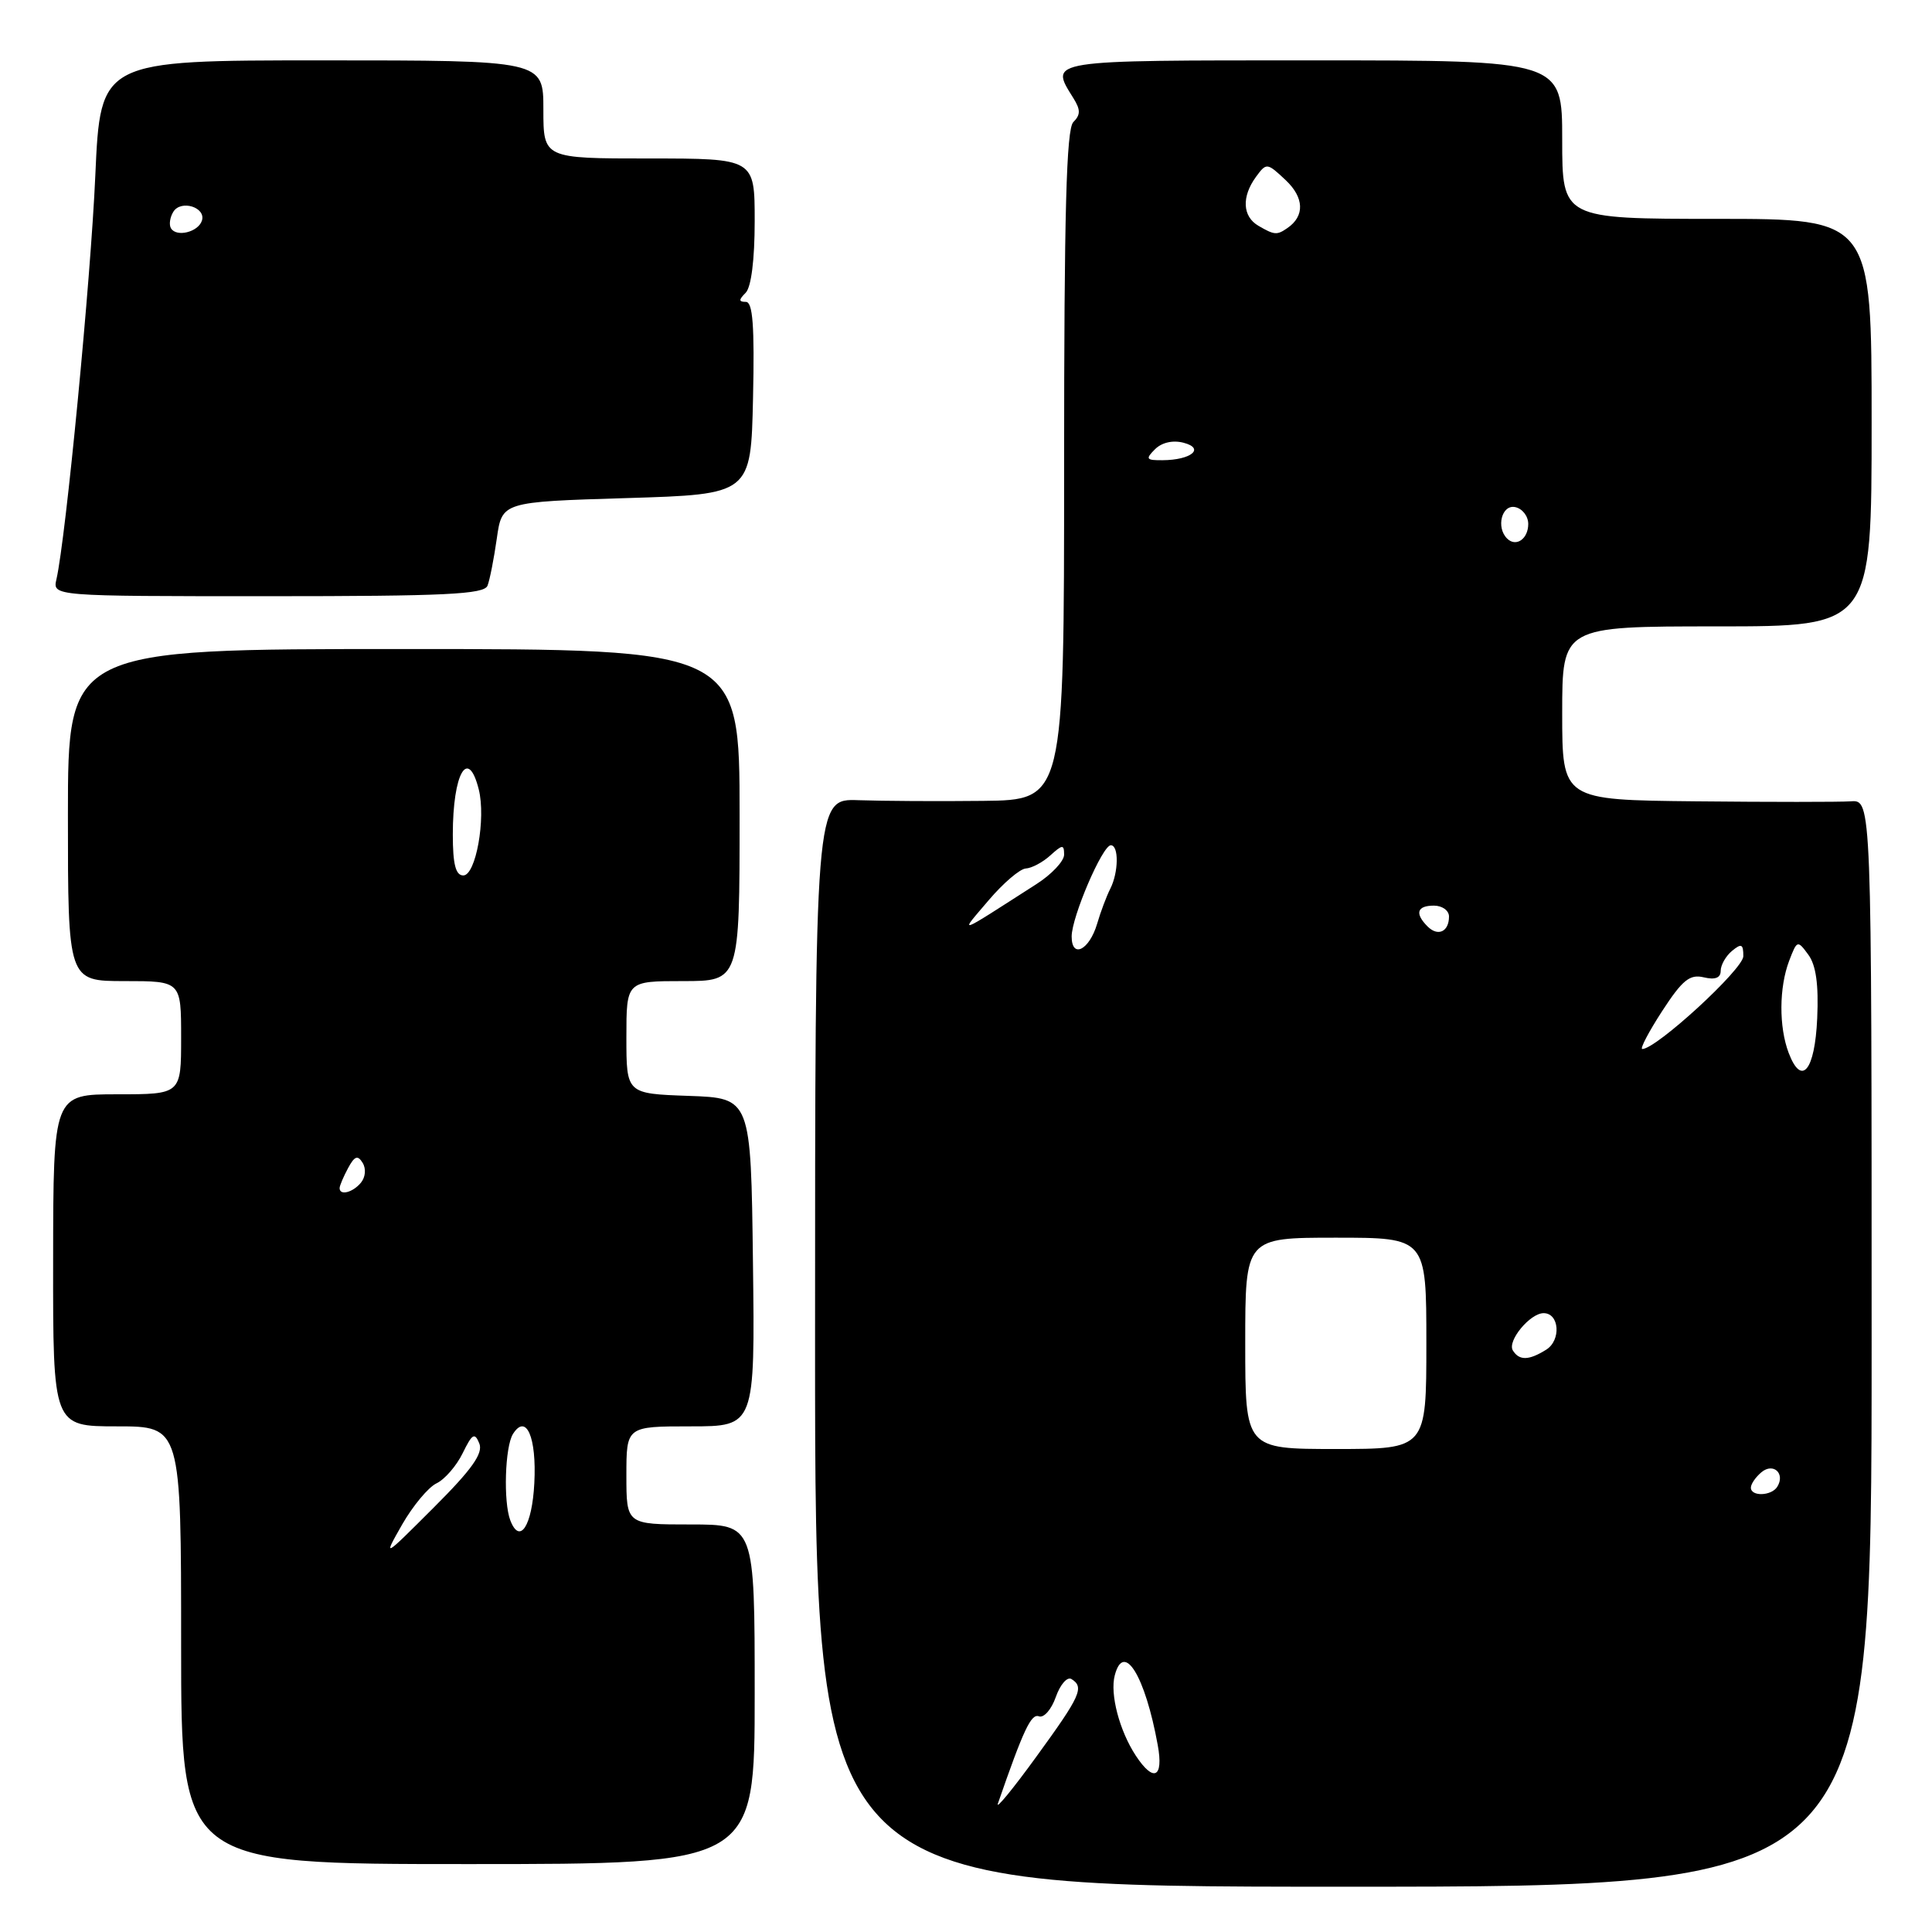 <?xml version="1.0" encoding="UTF-8" standalone="no"?>
<!DOCTYPE svg PUBLIC "-//W3C//DTD SVG 1.1//EN" "http://www.w3.org/Graphics/SVG/1.1/DTD/svg11.dtd" >
<svg xmlns="http://www.w3.org/2000/svg" xmlns:xlink="http://www.w3.org/1999/xlink" version="1.1" viewBox="0 0 256 256">
 <g >
 <path fill="currentColor"
d=" M 248.00 178.00 C 248.00 105.99 248.00 105.99 245.25 106.18 C 243.74 106.28 234.51 106.28 224.75 106.18 C 207.00 106.00 207.00 106.00 207.00 94.50 C 207.00 83.00 207.00 83.00 227.50 83.00 C 248.00 83.00 248.00 83.00 248.00 56.00 C 248.00 29.00 248.00 29.00 227.50 29.00 C 207.00 29.00 207.00 29.00 207.00 18.50 C 207.00 8.00 207.00 8.00 174.00 8.00 C 138.49 8.00 139.05 7.91 142.22 12.99 C 143.19 14.54 143.19 15.21 142.22 16.18 C 141.30 17.10 141.00 28.08 141.00 61.70 C 141.00 106.00 141.00 106.00 130.25 106.12 C 124.34 106.19 116.91 106.14 113.75 106.03 C 108.00 105.82 108.00 105.82 108.00 177.91 C 108.00 250.00 108.00 250.00 178.00 250.00 C 248.00 250.00 248.00 250.00 248.00 178.00 Z  M 100.00 224.50 C 100.00 202.00 100.00 202.00 91.50 202.00 C 83.00 202.00 83.00 202.00 83.00 195.50 C 83.00 189.00 83.00 189.00 91.52 189.00 C 100.04 189.00 100.04 189.00 99.77 167.25 C 99.50 145.50 99.50 145.50 91.25 145.21 C 83.00 144.92 83.00 144.92 83.00 137.46 C 83.00 130.00 83.00 130.00 90.50 130.00 C 98.00 130.00 98.00 130.00 98.00 108.00 C 98.00 86.00 98.00 86.00 53.50 86.00 C 9.00 86.00 9.00 86.00 9.00 108.00 C 9.00 130.00 9.00 130.00 16.50 130.00 C 24.00 130.00 24.00 130.00 24.00 137.50 C 24.00 145.00 24.00 145.00 15.53 145.00 C 7.06 145.00 7.06 145.00 7.04 167.00 C 7.02 189.00 7.02 189.00 15.51 189.00 C 24.00 189.00 24.00 189.00 24.00 218.00 C 24.00 247.00 24.00 247.00 62.00 247.00 C 100.00 247.00 100.00 247.00 100.00 224.50 Z  M 64.60 77.60 C 64.90 76.83 65.45 74.02 65.83 71.35 C 66.52 66.50 66.52 66.50 83.01 66.00 C 99.50 65.50 99.50 65.50 99.78 52.75 C 99.99 43.18 99.75 40.00 98.83 40.00 C 97.87 40.00 97.87 39.73 98.80 38.80 C 99.54 38.06 100.00 34.42 100.00 29.30 C 100.00 21.00 100.00 21.00 86.00 21.00 C 72.00 21.00 72.00 21.00 72.00 14.50 C 72.00 8.00 72.00 8.00 42.65 8.00 C 13.31 8.00 13.31 8.00 12.63 23.25 C 12.02 37.12 8.73 71.26 7.48 76.75 C 6.96 79.00 6.96 79.00 35.51 79.00 C 59.06 79.00 64.16 78.75 64.60 77.60 Z  M 132.22 239.00 C 135.61 229.21 136.63 227.03 137.66 227.42 C 138.31 227.67 139.32 226.52 139.90 224.86 C 140.48 223.21 141.41 222.14 141.97 222.48 C 143.71 223.56 143.19 224.70 137.35 232.73 C 134.25 237.01 131.94 239.82 132.22 239.00 Z  M 150.49 232.62 C 148.33 229.32 147.06 224.48 147.71 222.00 C 148.90 217.43 151.74 222.04 153.41 231.25 C 154.20 235.59 152.85 236.22 150.49 232.62 Z  M 232.00 197.12 C 232.00 196.64 232.63 195.72 233.41 195.07 C 234.98 193.77 236.58 195.25 235.50 197.00 C 234.74 198.23 232.00 198.33 232.00 197.12 Z  M 165.00 178.00 C 165.00 164.00 165.00 164.00 177.00 164.00 C 189.00 164.00 189.00 164.00 189.00 178.00 C 189.00 192.00 189.00 192.00 177.00 192.00 C 165.00 192.00 165.00 192.00 165.00 178.00 Z  M 200.46 178.94 C 199.69 177.69 202.74 174.00 204.54 174.00 C 206.63 174.00 206.88 177.59 204.88 178.84 C 202.58 180.28 201.31 180.31 200.46 178.94 Z  M 237.01 139.52 C 235.70 136.07 235.73 130.85 237.07 127.32 C 238.12 124.57 238.18 124.55 239.61 126.50 C 240.63 127.88 240.99 130.46 240.79 134.92 C 240.48 141.88 238.72 144.02 237.01 139.52 Z  M 220.24 133.98 C 222.92 129.86 223.90 129.06 225.75 129.50 C 227.26 129.86 228.00 129.58 228.00 128.64 C 228.00 127.87 228.68 126.68 229.50 126.00 C 230.75 124.97 231.00 125.08 231.00 126.70 C 231.00 128.41 219.47 139.00 217.61 139.00 C 217.27 139.00 218.45 136.74 220.24 133.98 Z  M 142.00 124.09 C 142.00 121.51 146.08 112.00 147.19 112.00 C 148.27 112.00 148.22 115.59 147.12 117.76 C 146.63 118.72 145.84 120.81 145.37 122.42 C 144.33 125.91 142.00 127.07 142.00 124.09 Z  M 189.16 122.76 C 187.44 121.04 187.75 120.00 190.00 120.00 C 191.10 120.00 192.00 120.65 192.00 121.44 C 192.00 123.46 190.54 124.14 189.16 122.76 Z  M 131.00 119.29 C 132.93 117.02 135.14 115.13 135.92 115.08 C 136.70 115.04 138.17 114.26 139.17 113.35 C 140.78 111.89 141.00 111.87 141.00 113.25 C 141.00 114.10 139.35 115.86 137.33 117.15 C 126.50 124.09 127.09 123.90 131.00 119.29 Z  M 199.69 71.35 C 198.22 69.88 198.99 66.85 200.75 67.19 C 201.71 67.38 202.50 68.38 202.50 69.43 C 202.50 71.42 200.87 72.54 199.69 71.35 Z  M 153.04 59.53 C 153.94 58.63 155.41 58.29 156.84 58.67 C 159.70 59.42 157.83 60.96 154.04 60.98 C 151.87 61.00 151.75 60.82 153.04 59.53 Z  M 166.75 29.92 C 164.63 28.69 164.50 26.07 166.42 23.44 C 167.81 21.54 167.89 21.55 170.35 23.86 C 172.82 26.18 172.91 28.64 170.57 30.23 C 169.20 31.18 168.86 31.15 166.75 29.92 Z  M 53.29 202.00 C 54.71 199.53 56.75 197.07 57.84 196.55 C 58.93 196.03 60.49 194.23 61.31 192.55 C 62.57 189.97 62.90 189.77 63.51 191.26 C 64.04 192.58 62.55 194.69 57.47 199.76 C 50.73 206.50 50.73 206.50 53.29 202.00 Z  M 67.62 201.46 C 66.68 199.01 66.91 191.70 67.97 190.01 C 69.73 187.23 71.12 190.44 70.80 196.53 C 70.51 202.19 68.88 204.73 67.62 201.46 Z  M 45.00 157.43 C 45.00 157.12 45.50 155.94 46.11 154.80 C 46.98 153.18 47.40 153.02 48.05 154.08 C 48.53 154.86 48.43 155.98 47.82 156.72 C 46.74 158.02 45.00 158.46 45.00 157.43 Z  M 60.00 110.58 C 60.00 102.45 62.02 98.94 63.44 104.61 C 64.40 108.46 63.05 116.00 61.39 116.00 C 60.38 116.00 60.00 114.53 60.00 110.58 Z  M 22.66 30.26 C 22.37 29.79 22.51 28.80 22.97 28.06 C 23.98 26.42 27.34 27.48 26.75 29.25 C 26.25 30.75 23.40 31.46 22.66 30.26 Z "/>
</g>
</svg>